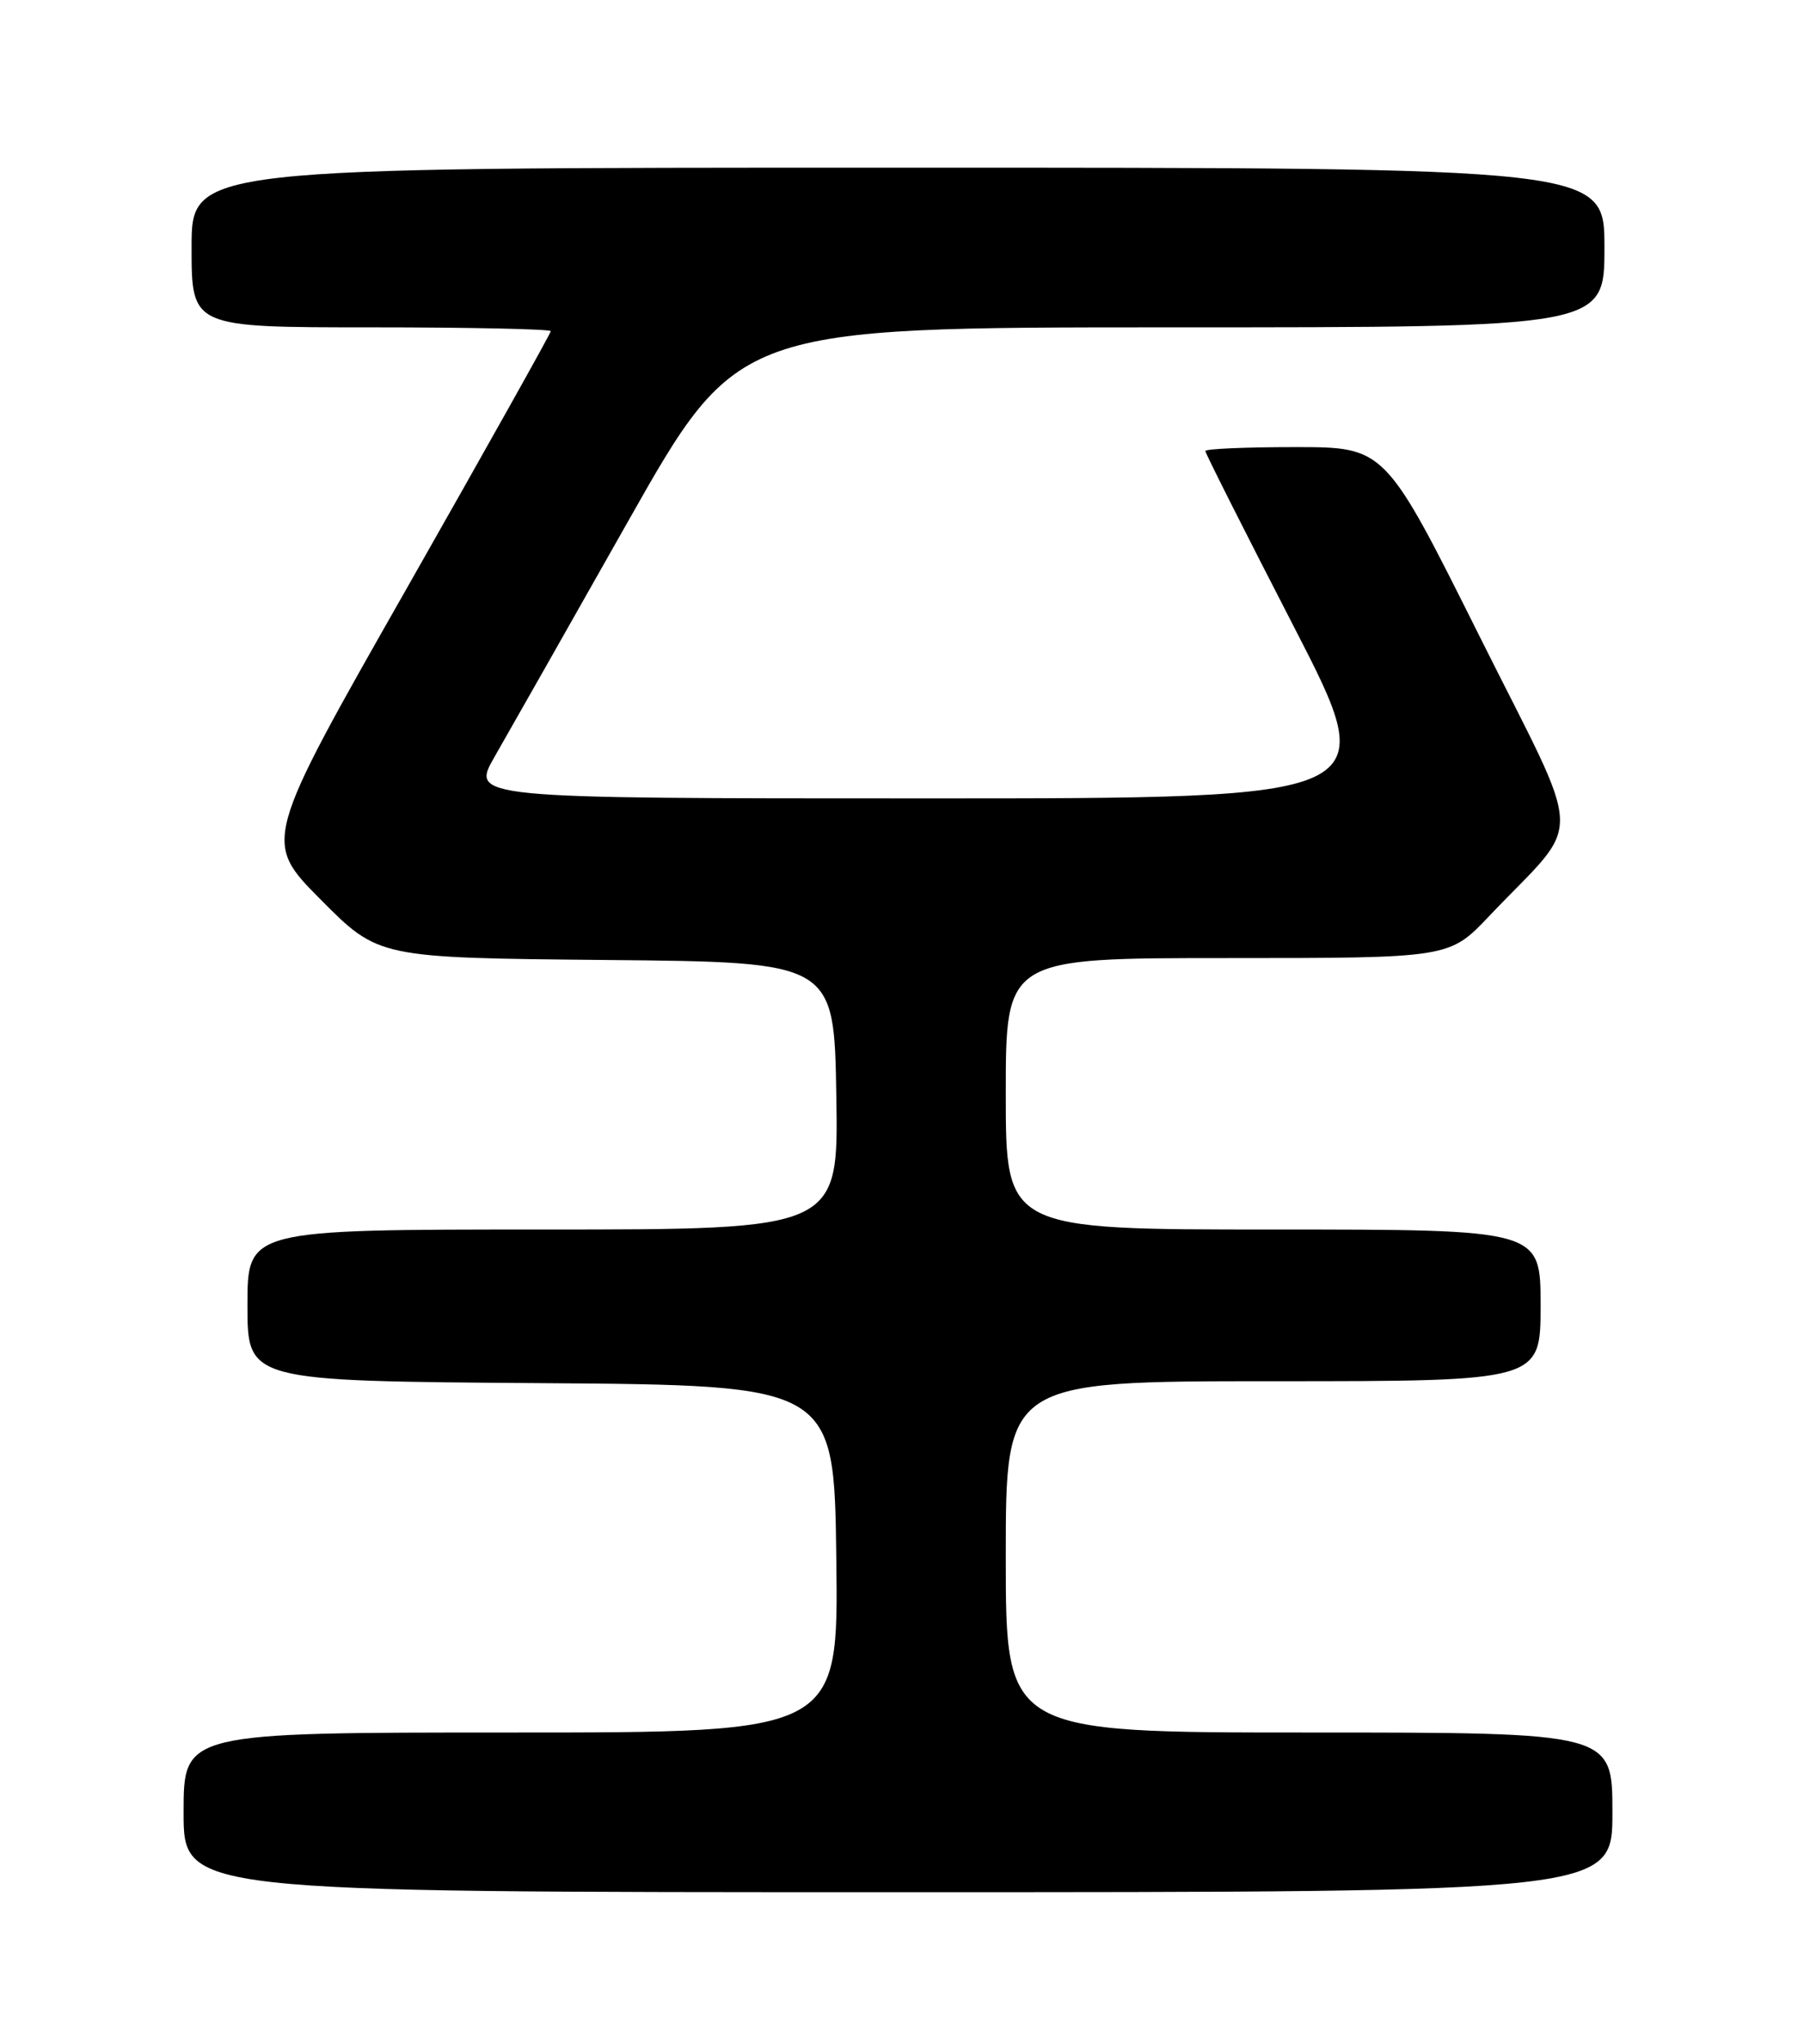 <?xml version="1.0" encoding="UTF-8" standalone="no"?>
<!DOCTYPE svg PUBLIC "-//W3C//DTD SVG 1.1//EN" "http://www.w3.org/Graphics/SVG/1.1/DTD/svg11.dtd" >
<svg xmlns="http://www.w3.org/2000/svg" xmlns:xlink="http://www.w3.org/1999/xlink" version="1.1" viewBox="0 0 226 256">
 <g >
 <path fill="currentColor"
d=" M 202.00 227.00 C 202.00 217.00 202.00 217.00 164.00 217.00 C 126.00 217.00 126.00 217.00 126.00 195.00 C 126.00 173.00 126.00 173.00 159.50 173.00 C 193.00 173.00 193.00 173.00 193.00 163.50 C 193.00 154.00 193.00 154.00 159.50 154.00 C 126.00 154.00 126.00 154.00 126.00 137.00 C 126.00 120.00 126.00 120.00 153.78 120.00 C 181.57 120.00 181.57 120.00 186.55 114.75 C 198.52 102.15 198.66 106.34 185.32 79.63 C 173.52 56.00 173.52 56.00 162.26 56.00 C 156.07 56.00 151.00 56.22 151.00 56.49 C 151.00 56.76 155.99 66.66 162.09 78.49 C 173.17 100.00 173.17 100.00 116.07 100.00 C 58.96 100.00 58.96 100.00 61.98 94.75 C 63.64 91.86 71.17 78.59 78.71 65.25 C 92.43 41.00 92.43 41.00 146.71 41.00 C 201.00 41.00 201.00 41.00 201.00 31.00 C 201.00 21.00 201.00 21.00 112.50 21.00 C 24.00 21.00 24.00 21.00 24.00 31.00 C 24.00 41.00 24.00 41.00 46.50 41.00 C 58.88 41.00 69.00 41.22 69.00 41.48 C 69.00 41.74 60.88 56.23 50.97 73.67 C 32.93 105.38 32.93 105.38 40.18 112.68 C 47.42 119.97 47.42 119.97 75.96 120.24 C 104.50 120.50 104.50 120.50 104.77 137.25 C 105.05 154.00 105.05 154.00 68.02 154.00 C 31.00 154.00 31.00 154.00 31.00 163.49 C 31.00 172.98 31.00 172.98 67.75 173.24 C 104.50 173.50 104.50 173.50 104.77 195.25 C 105.04 217.00 105.04 217.00 64.02 217.00 C 23.00 217.00 23.00 217.00 23.00 227.00 C 23.00 237.00 23.00 237.00 112.50 237.00 C 202.00 237.00 202.00 237.00 202.00 227.00 Z "/>
</g>
</svg>